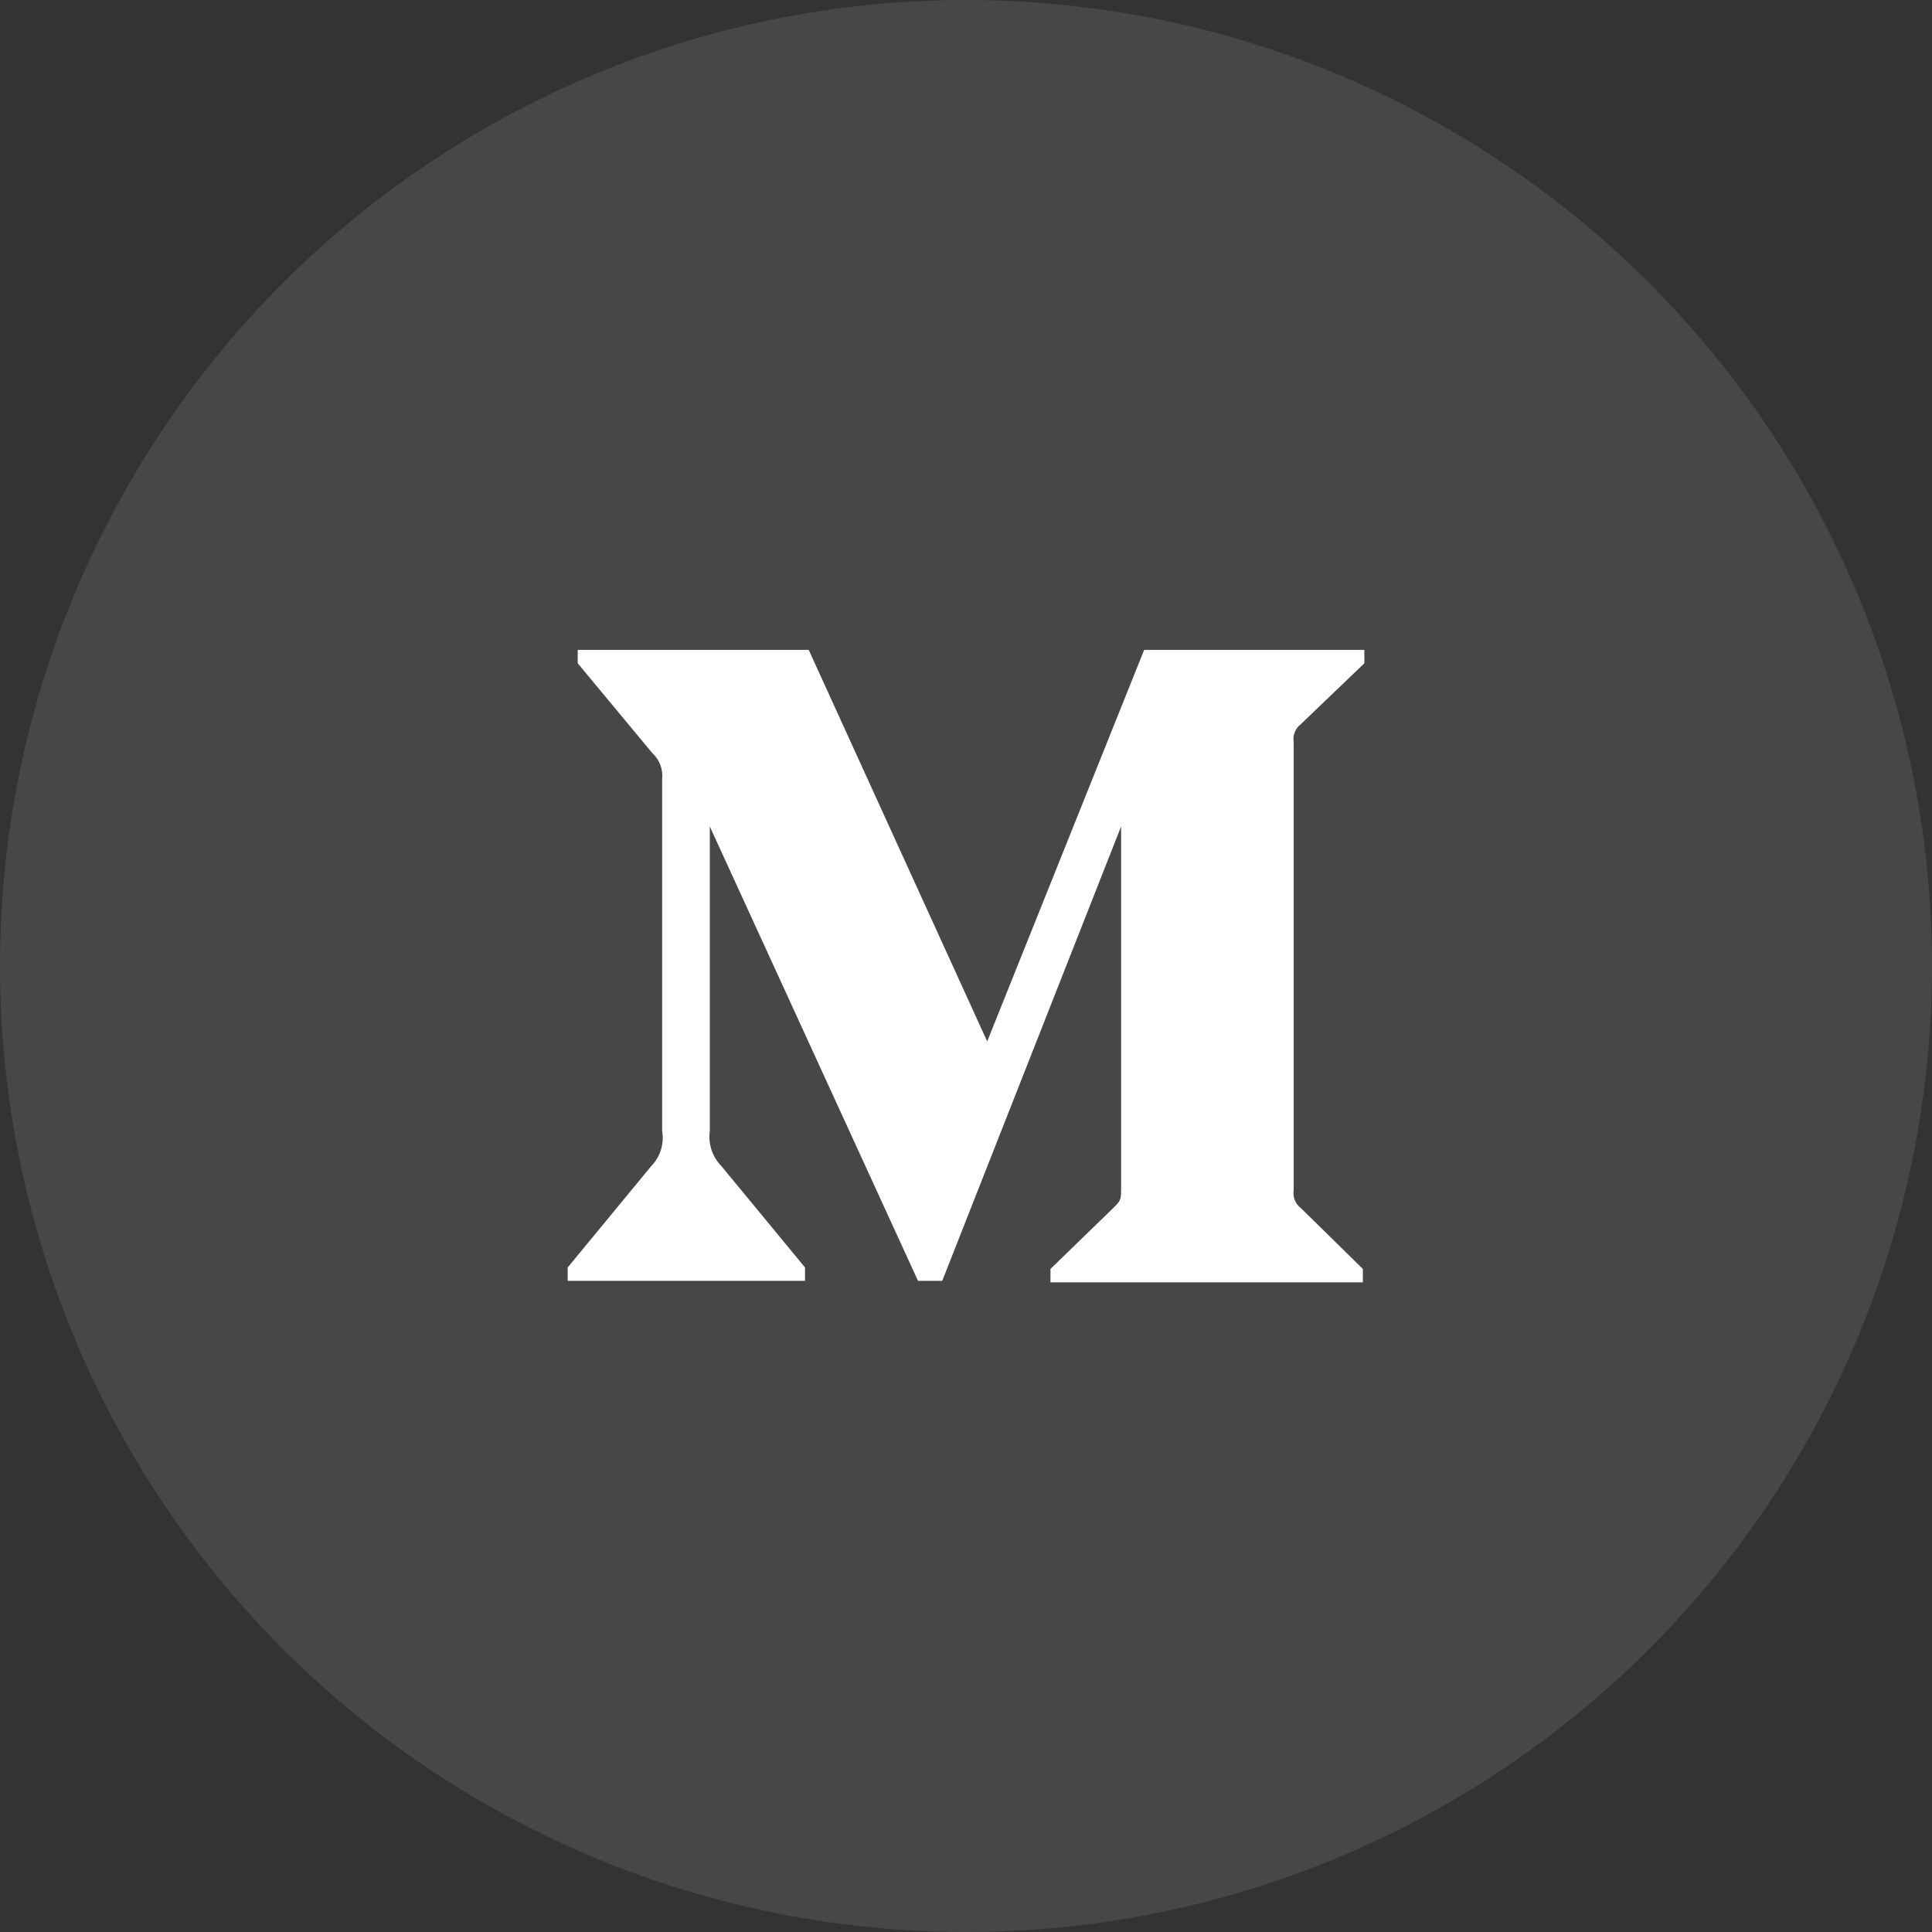 <svg width="36" height="36" viewBox="0 0 36 36" fill="none" xmlns="http://www.w3.org/2000/svg">
  <rect x="0" y="0" width="36" height="36" fill="#333333" stroke="none"/>
  <circle opacity="0.1" cx="18" cy="18" r="18" fill="white"/>
  <path d="M12.338 14.514C12.357 14.331 12.287 14.151 12.151 14.028L10.765 12.359V12.109H15.069L18.395 19.405L21.32 12.109H25.423V12.359L24.238 13.495C24.136 13.573 24.085 13.701 24.106 13.828V22.176C24.085 22.303 24.136 22.431 24.238 22.509L25.395 23.645V23.894H19.574V23.645L20.773 22.481C20.89 22.363 20.89 22.329 20.89 22.148V15.4L17.557 23.867H17.106L13.226 15.4V21.075C13.193 21.313 13.272 21.553 13.44 21.726L15 23.617V23.867H10.578V23.617L12.137 21.726C12.304 21.553 12.379 21.311 12.338 21.075V14.514Z" fill="white"/>
</svg>

